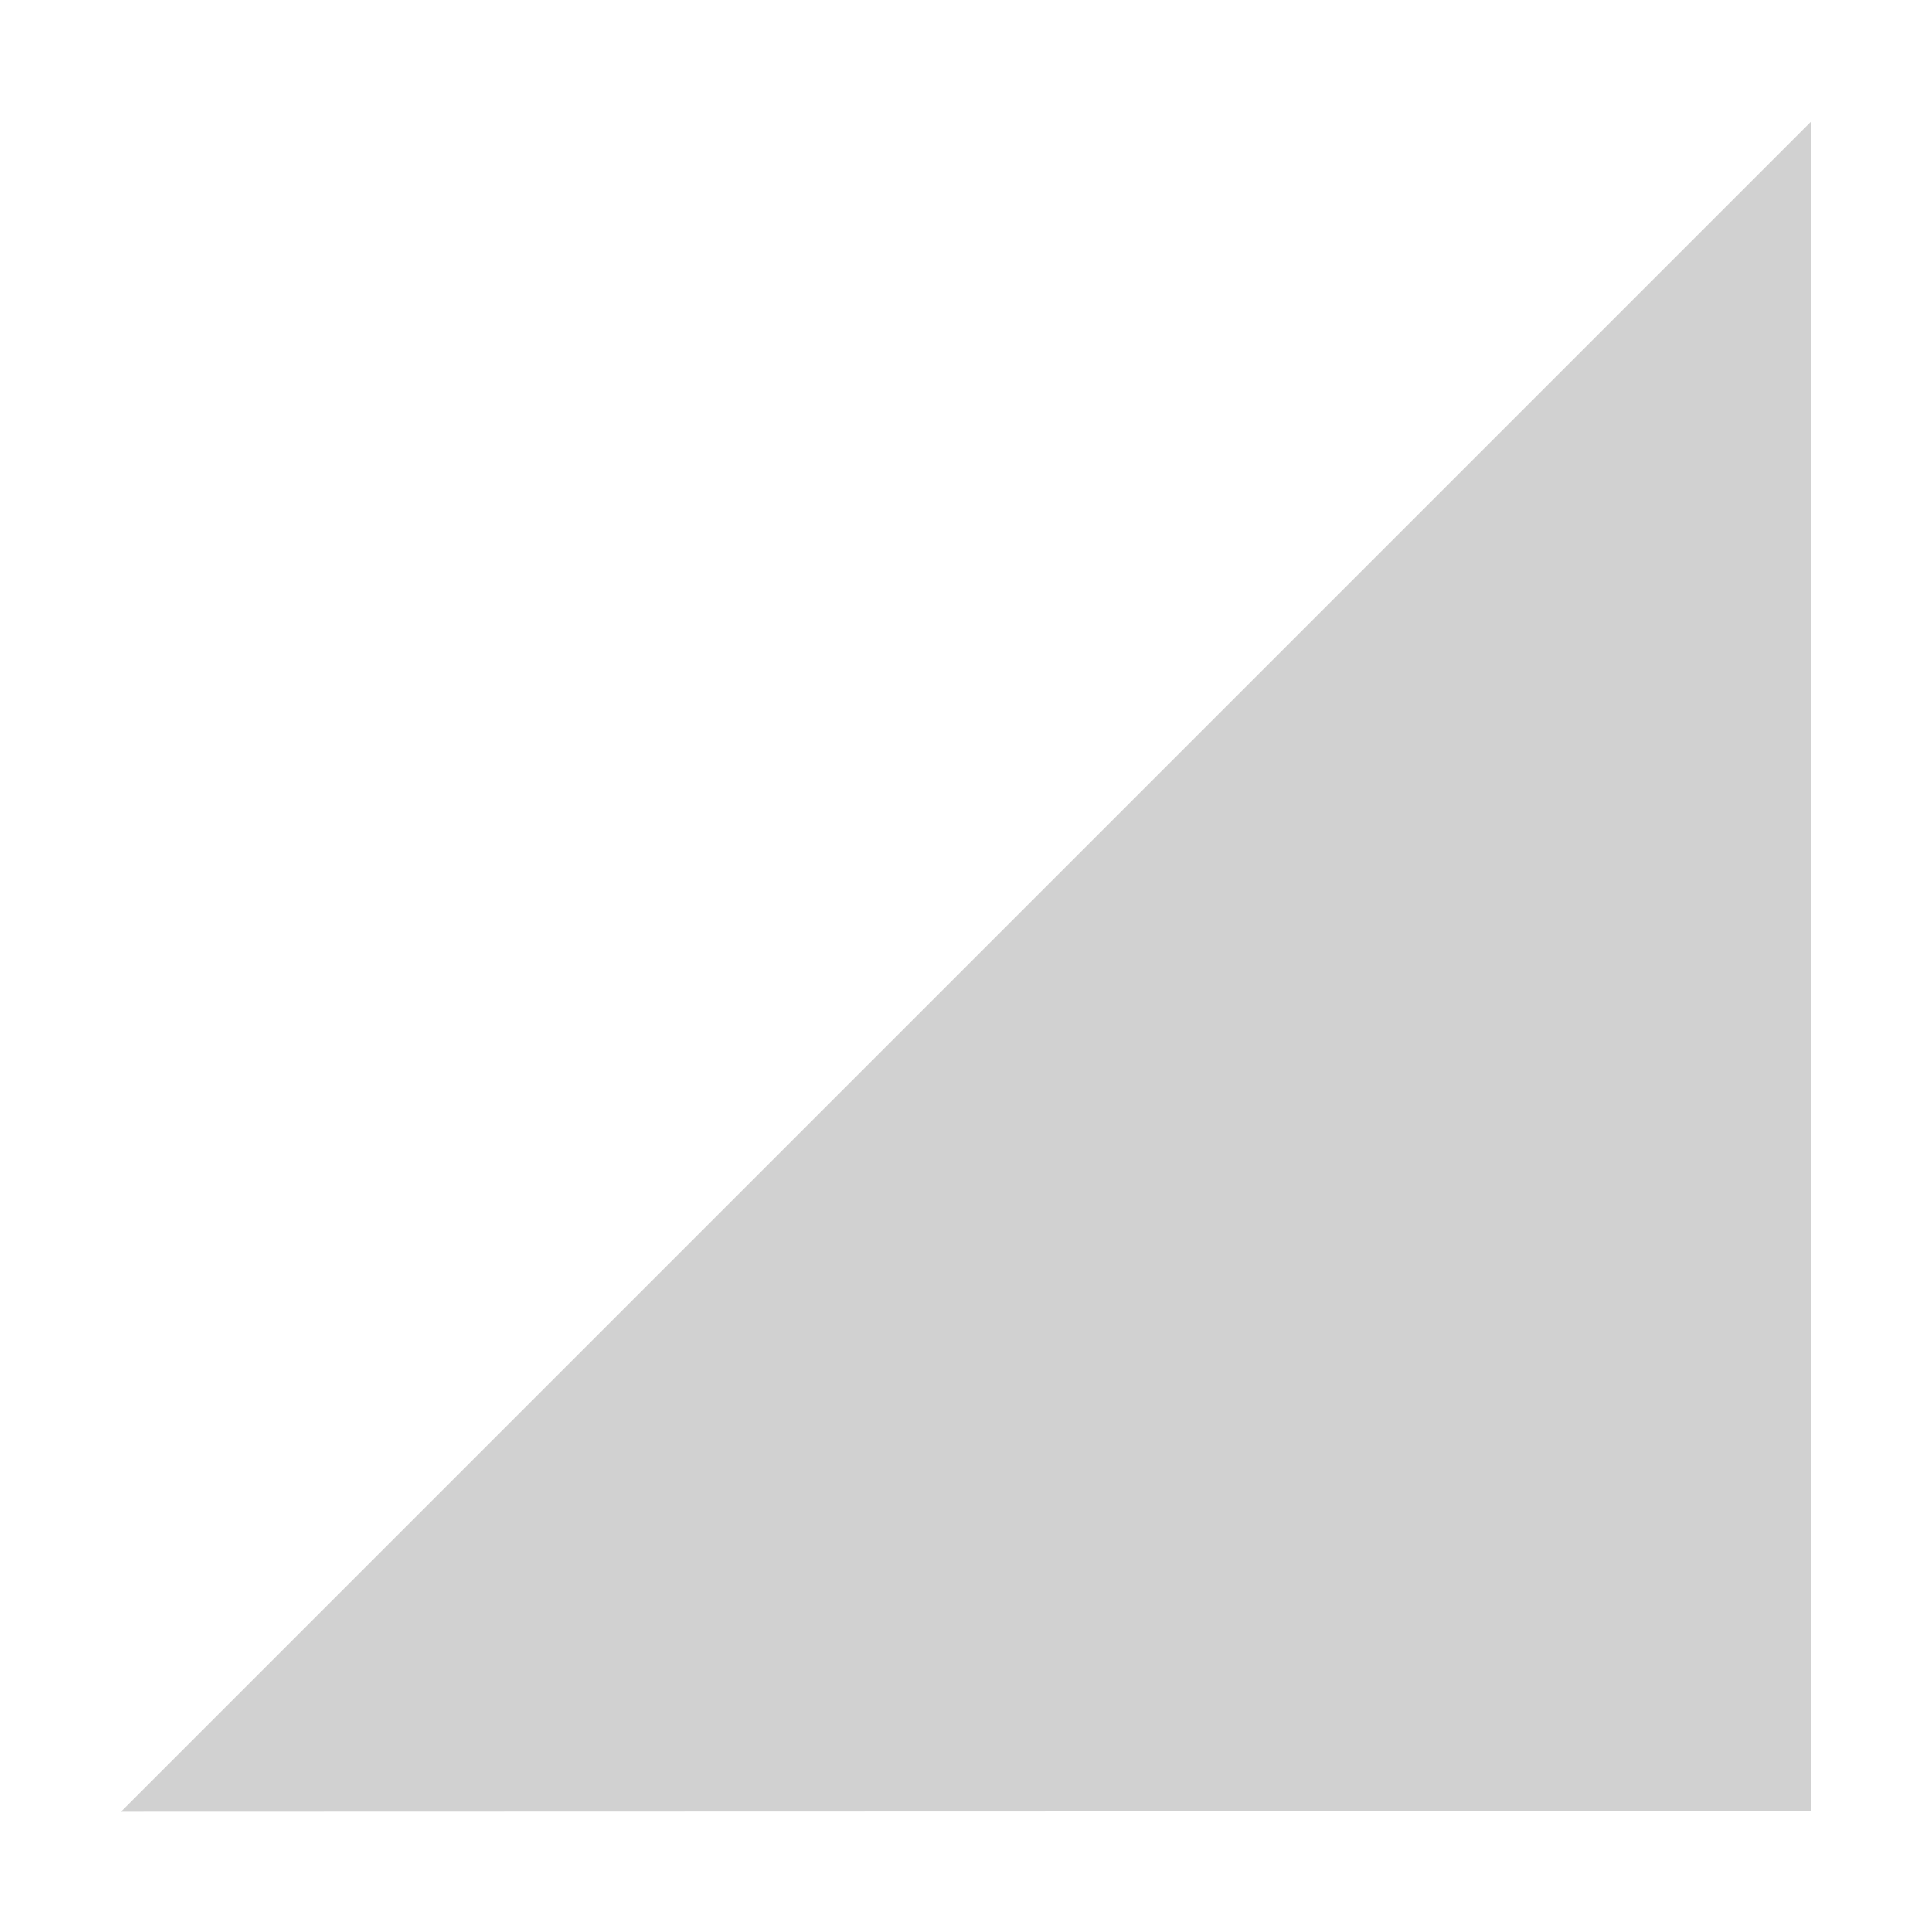 <svg width="16" height="16" enable-background="new" version="1.1" xmlns="http://www.w3.org/2000/svg">
<title>Pop Symbolic Icon Theme</title>
<path d="m 15.001,1.004 -14,14 L 15,15 Z" fill="#666" opacity=".3"/>
</svg>
